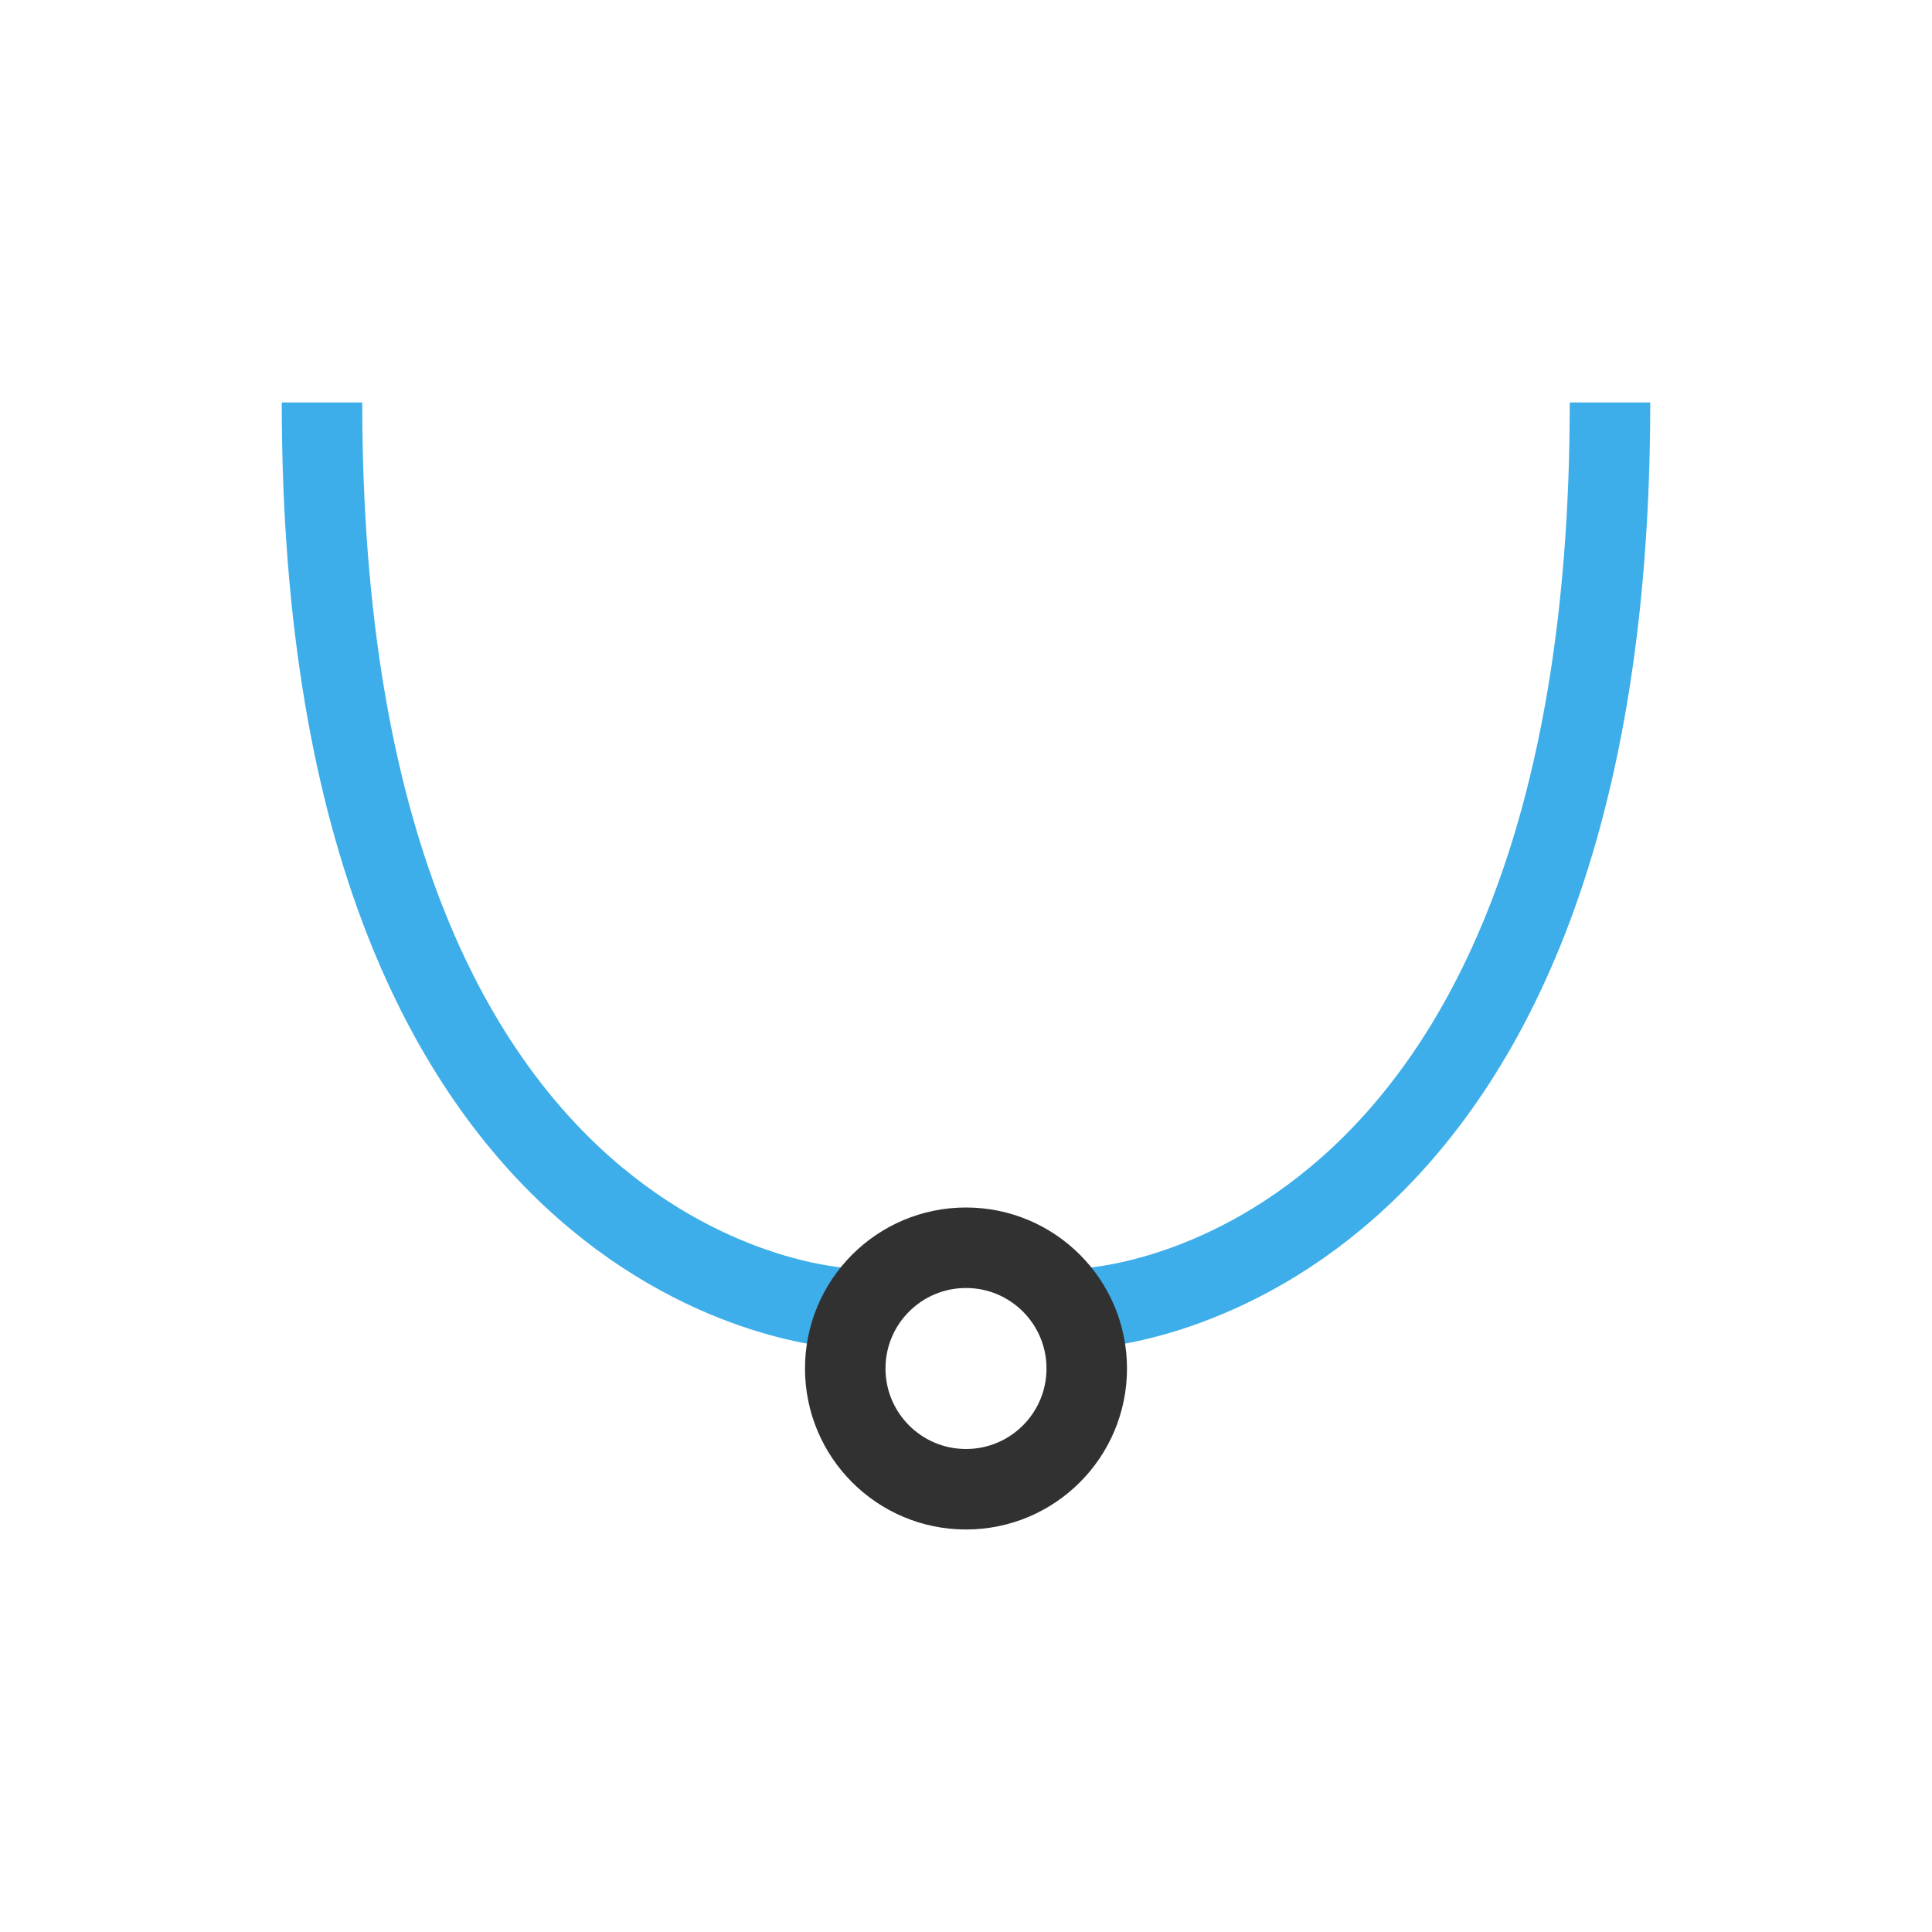 <svg xmlns="http://www.w3.org/2000/svg" viewBox="0 0 48 48">
 <path d="m 8 10 c 0 22 13 22.5 13 22.5" style="fill:none;stroke:#3daee9;stroke-width:2"/>
 <path d="m 40 10 c 0 22 -13 22.5 -13 22.5" style="fill:none;stroke:#3daee9;stroke-width:2"/>
 <circle r="3" cx="24" cy="34" style="fill:none;opacity:1;stroke:#313131;stroke-width:2;stroke-dashoffset:0"/>
</svg>

